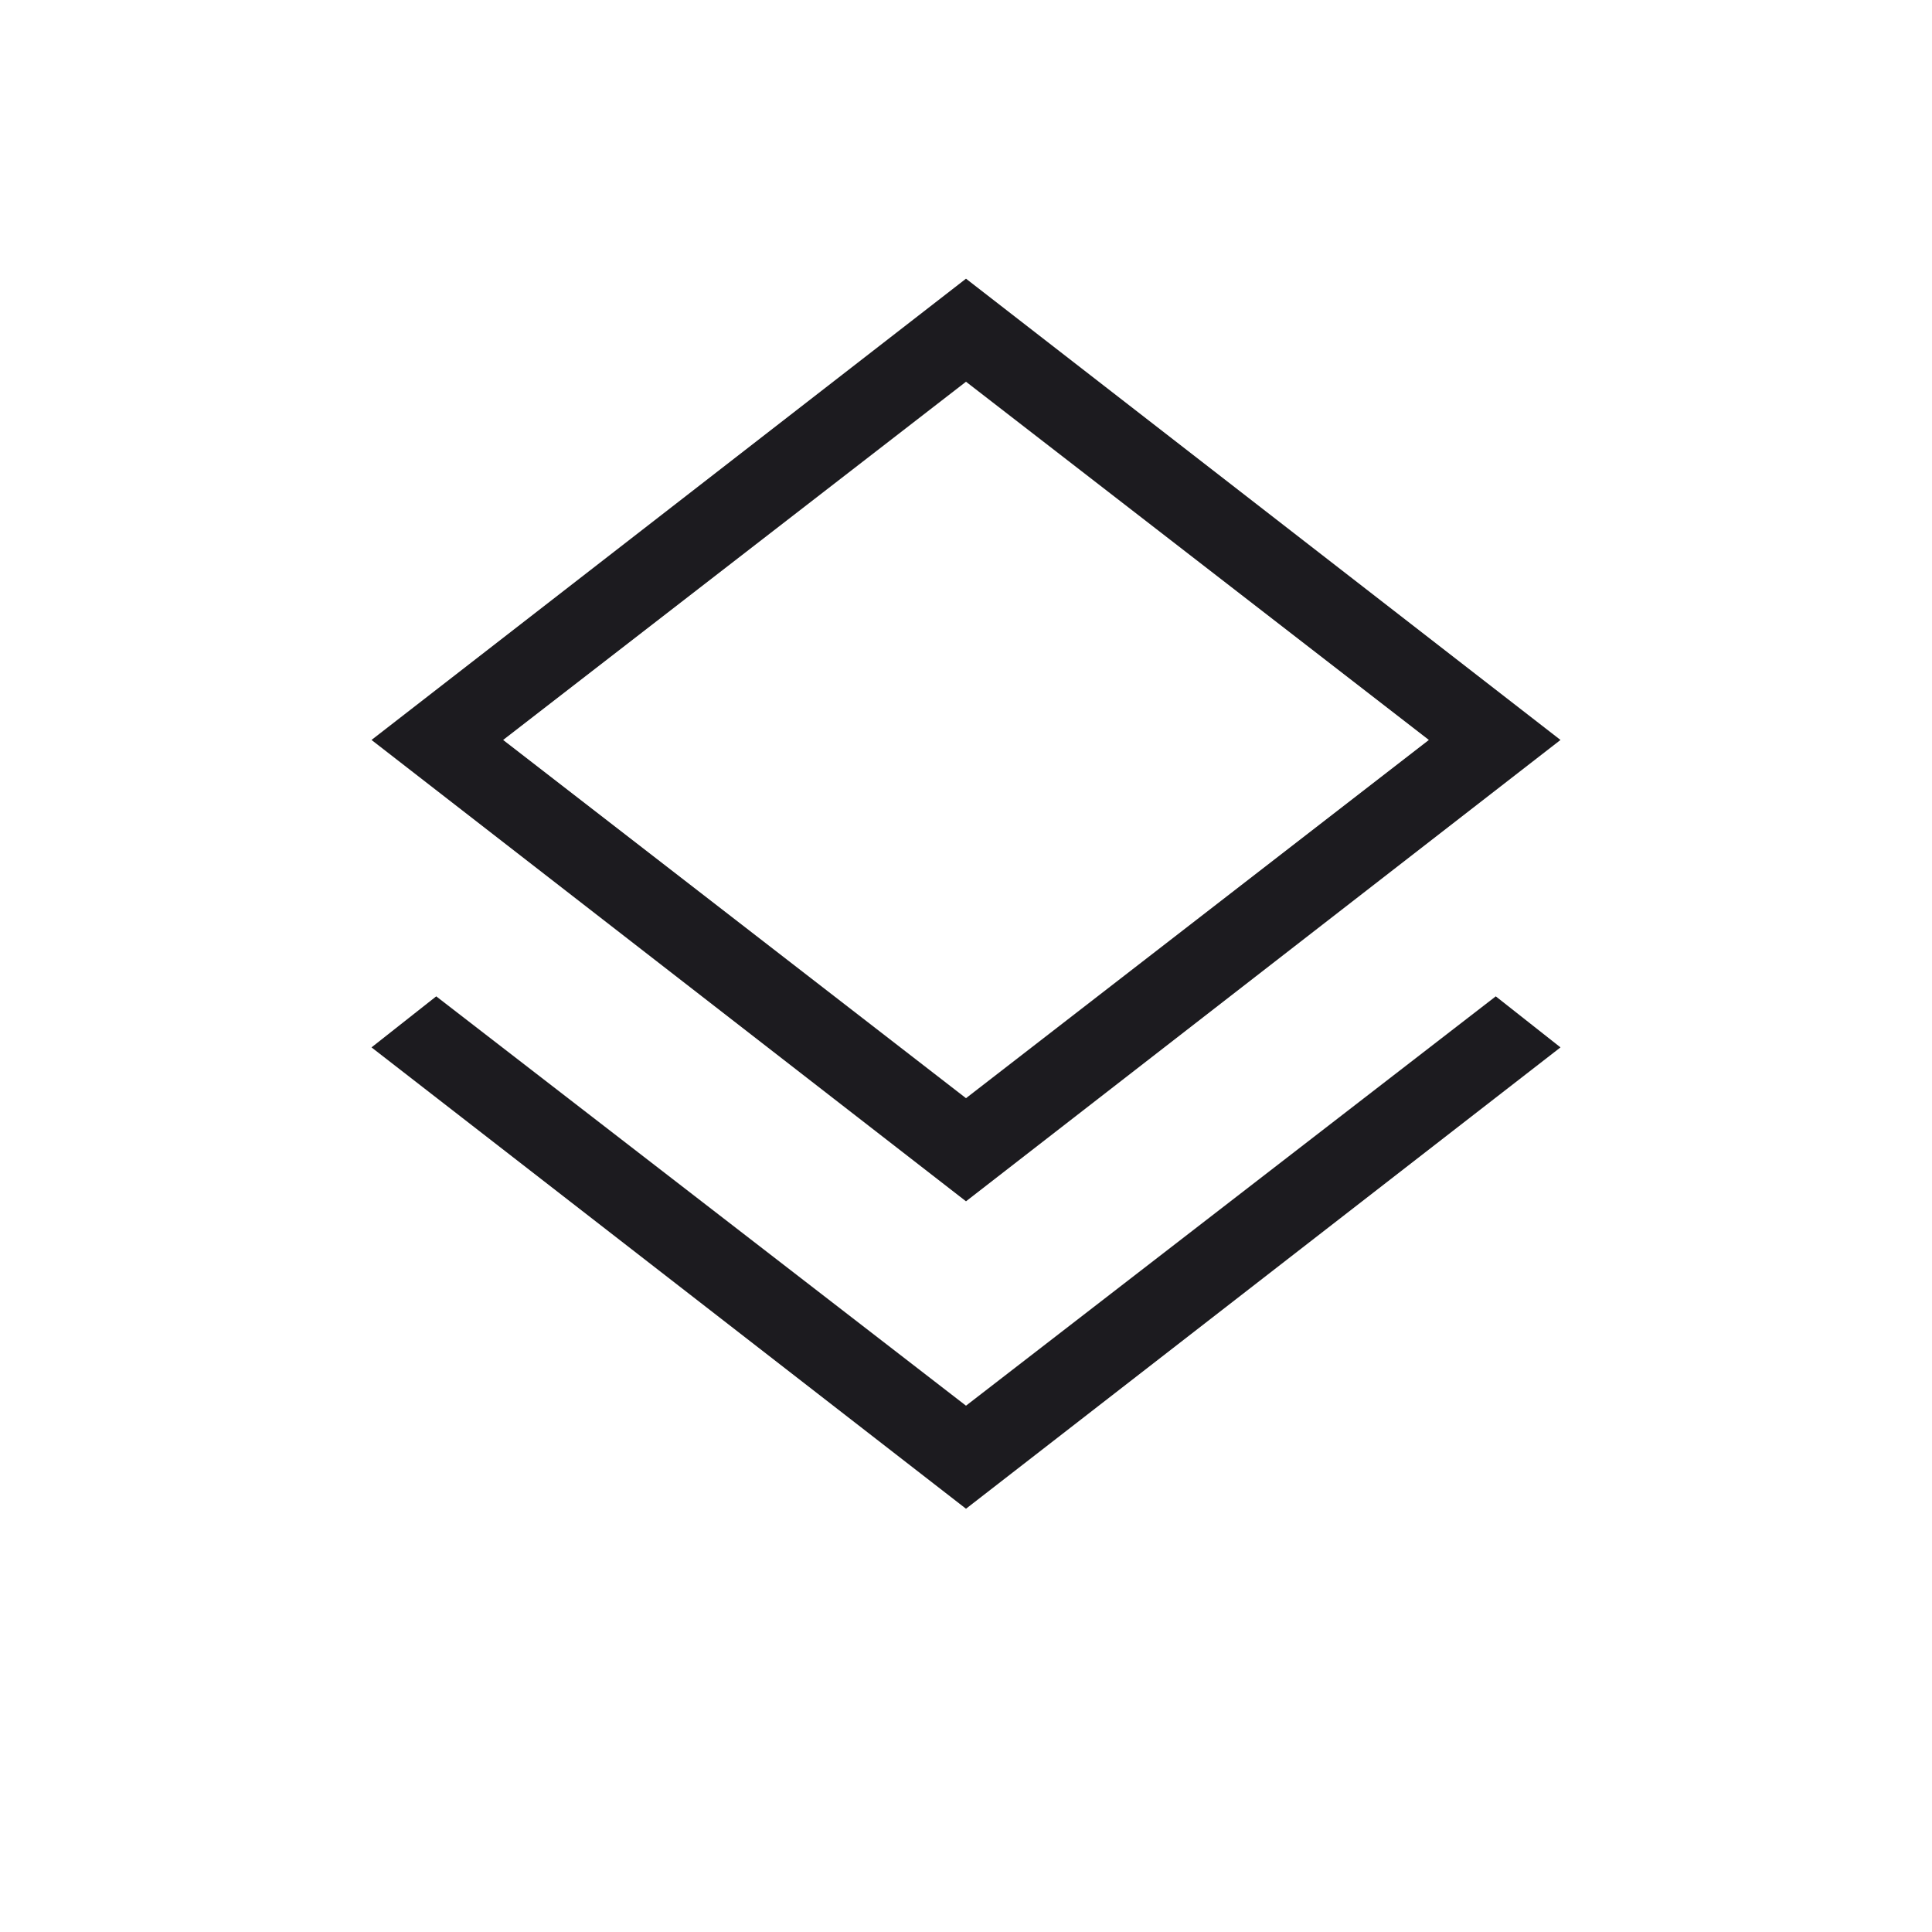 <svg width="24" height="24" viewBox="0 0 24 24" fill="none" xmlns="http://www.w3.org/2000/svg">
<mask id="mask0_121_28" style="mask-type:alpha" maskUnits="userSpaceOnUse" x="0" y="0" width="24" height="24">
<rect width="24" height="24" fill="#D9D9D9"/>
</mask>
<g mask="url(#mask0_121_28)">
<path d="M12 18.742L4.615 13.011L5.419 12.377L12 17.462L18.581 12.377L19.385 13.011L12 18.742ZM12 14.923L4.615 9.192L12 3.462L19.385 9.192L12 14.923ZM12 13.642L17.75 9.192L12 4.742L6.25 9.192L12 13.642Z" fill="#1C1B1F"/>
</g>
</svg>
